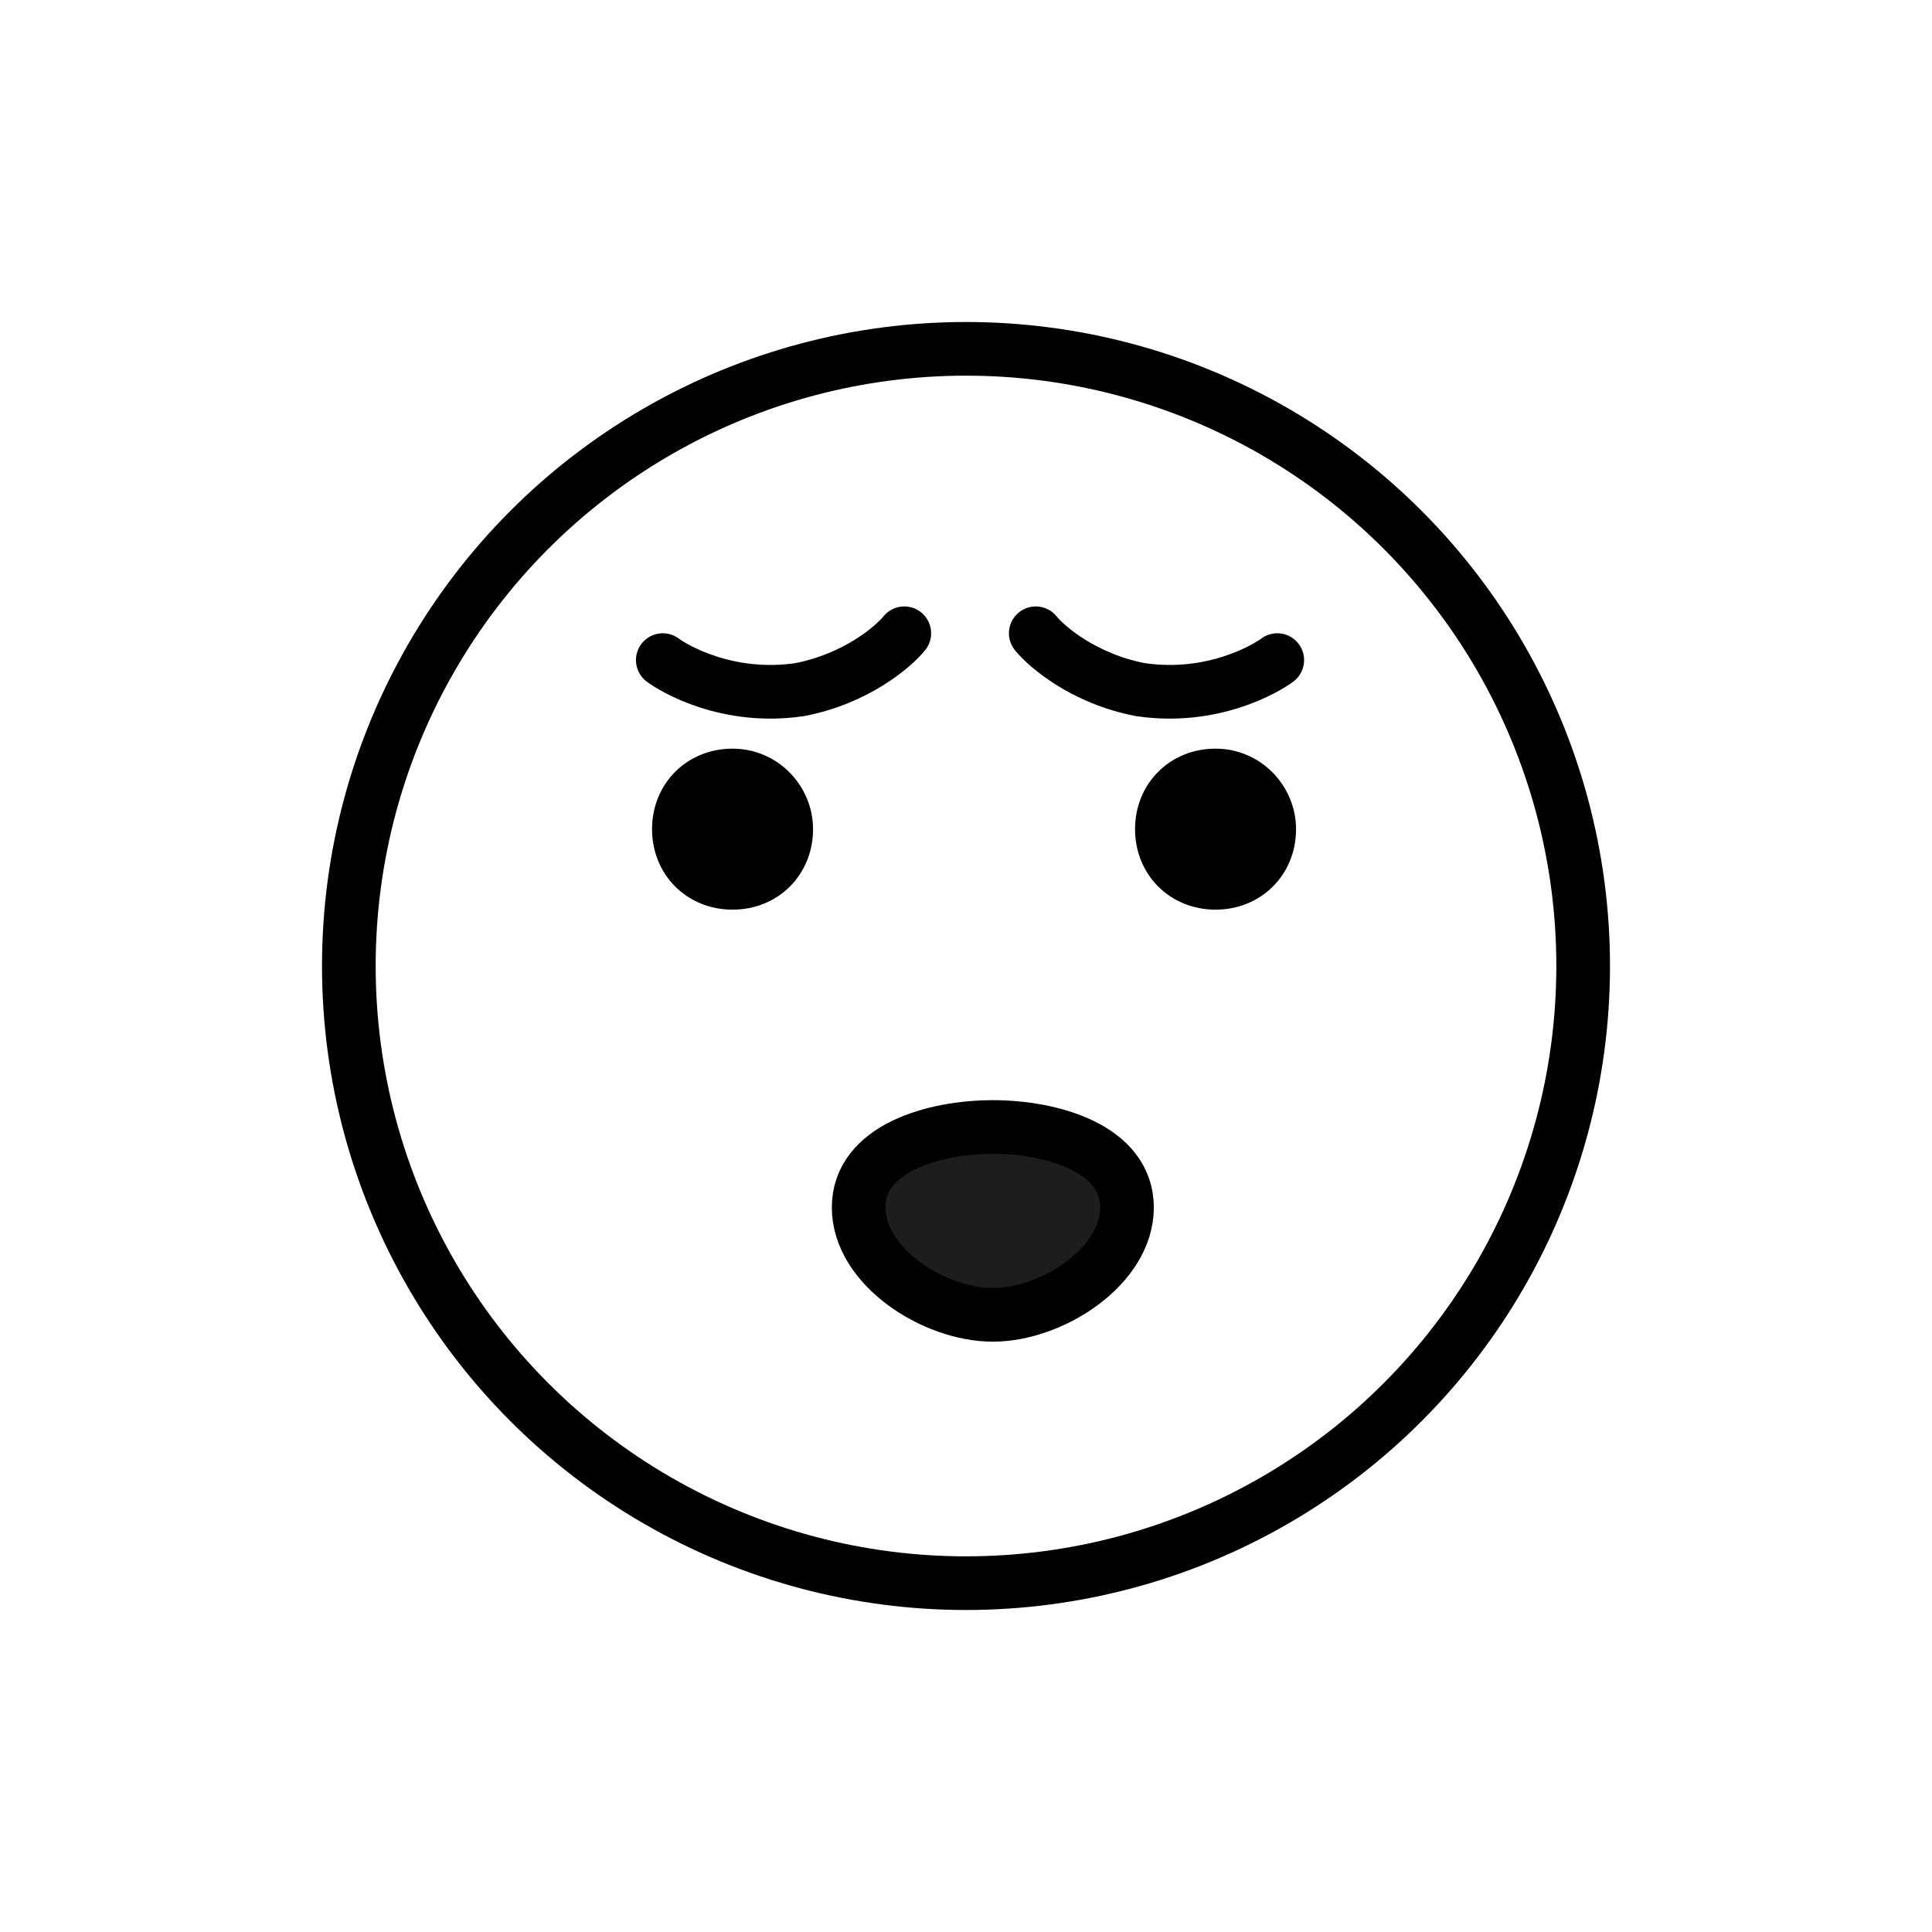 <?xml version="1.0" encoding="utf-8"?>
<!-- Generator: Adobe Illustrator 21.1.0, SVG Export Plug-In . SVG Version: 6.00 Build 0)  -->
<svg version="1.1" id="Ebene_3" xmlns="http://www.w3.org/2000/svg" xmlns:xlink="http://www.w3.org/1999/xlink" x="0px" y="0px"
	 viewBox="0 0 72 72" enable-background="new 0 0 72 72" xml:space="preserve">
<g id="_xD83D__xDE26_">
	<circle fill="none" stroke="#010101" stroke-width="2" stroke-miterlimit="10" cx="36" cy="36" r="23"/>
	<path fill="#010101" d="M30.3,30.9c0,1.7-1.3,3-3,3c-1.7,0-3-1.3-3-3c0-1.7,1.3-3,3-3C29,27.9,30.3,29.3,30.3,30.9"/>
	<path fill="#010101" d="M48.3,30.9c0,1.7-1.3,3-3,3s-3-1.3-3-3c0-1.7,1.3-3,3-3S48.3,29.3,48.3,30.9"/>
	<path fill="none" stroke="#010101" stroke-width="2" stroke-linecap="round" stroke-linejoin="round" stroke-miterlimit="10" d="
		M47.6,24.6c-0.4,0.3-2.4,1.5-5.1,1.1c-2.1-0.4-3.5-1.6-3.9-2.1"/>
	<path fill="none" stroke="#010101" stroke-width="2" stroke-linecap="round" stroke-linejoin="round" stroke-miterlimit="10" d="
		M24.7,24.6c0.4,0.3,2.4,1.5,5.1,1.1c2.1-0.4,3.5-1.6,3.9-2.1"/>
	<path fill="#1D1E1C" stroke="#010101" stroke-width="2" stroke-miterlimit="10" d="M42,45c0,2.2-2.8,4-5,4s-5-1.8-5-4s2.8-3,5-3
		S42,42.8,42,45z"/>
</g>
</svg>
